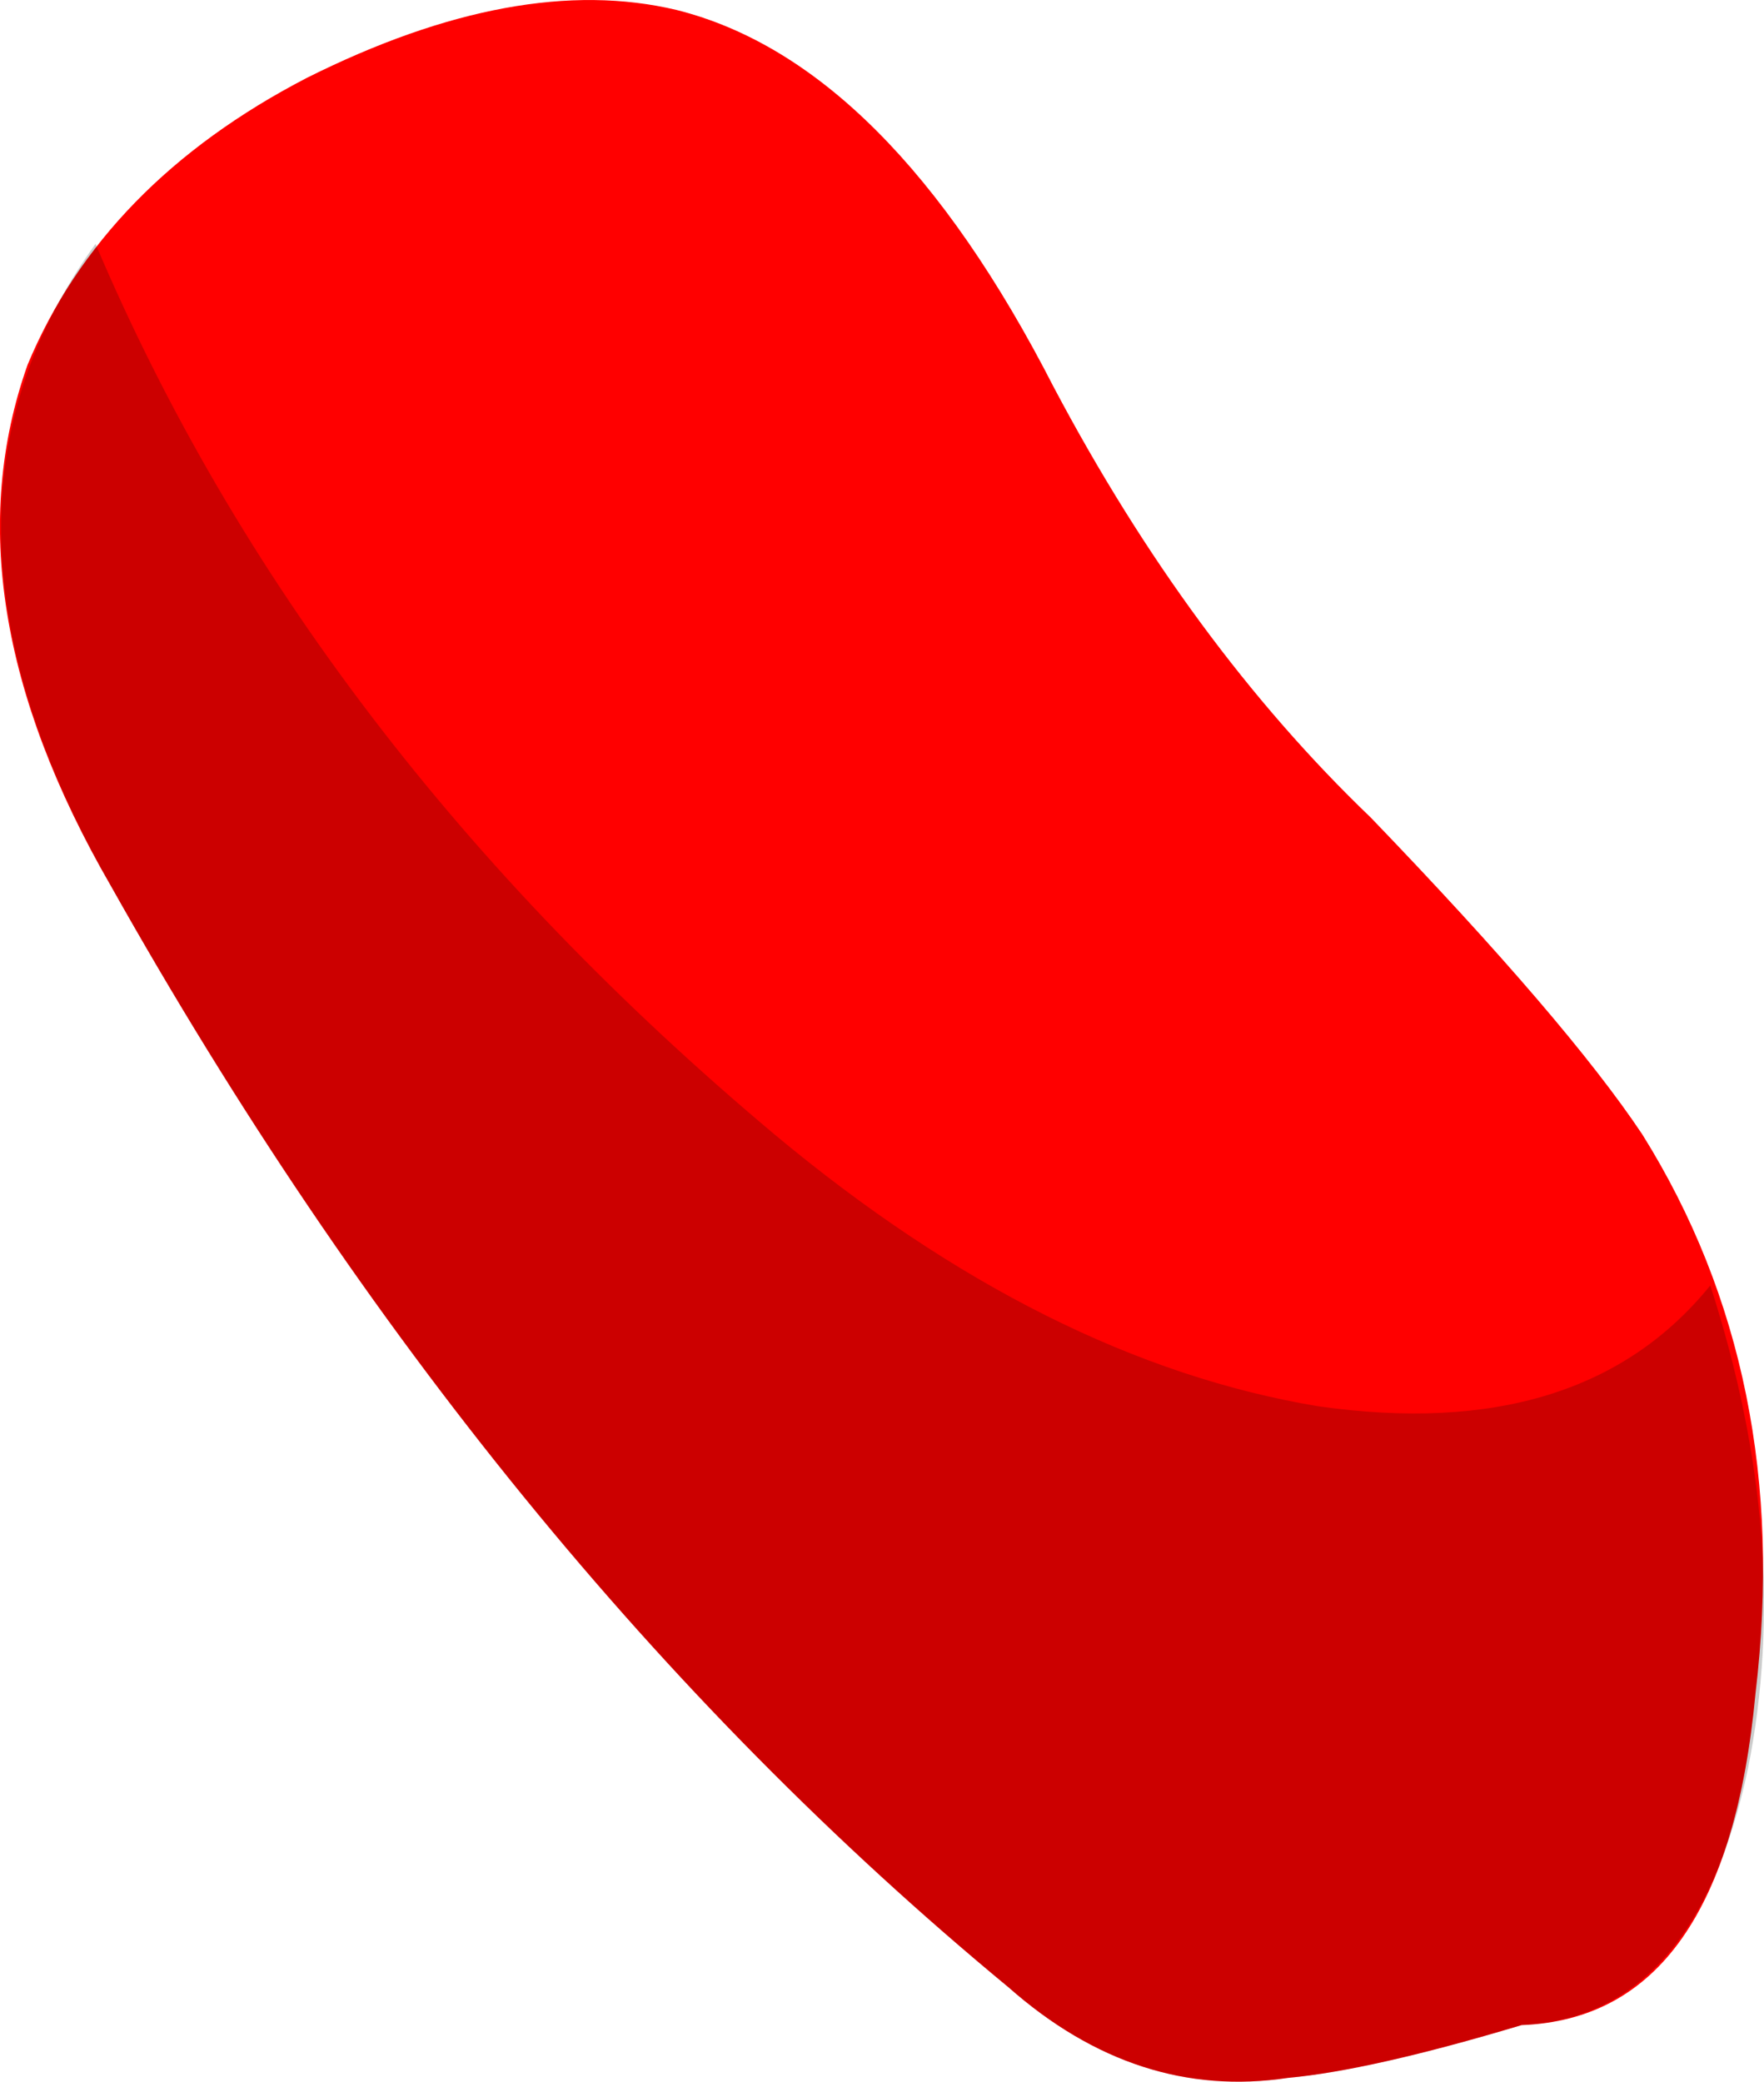 <?xml version="1.0" encoding="UTF-8" standalone="no"?>
<!-- Generator: flash2svg, http://dissentgraphics.com/tools/flash2svg -->

<svg
   xmlns:dc="http://purl.org/dc/elements/1.1/"
   xmlns:cc="http://creativecommons.org/ns#"
   xmlns:rdf="http://www.w3.org/1999/02/22-rdf-syntax-ns#"
   xmlns:svg="http://www.w3.org/2000/svg"
   xmlns="http://www.w3.org/2000/svg"
   xmlns:sodipodi="http://sodipodi.sourceforge.net/DTD/sodipodi-0.dtd"
   xmlns:inkscape="http://www.inkscape.org/namespaces/inkscape"
   id="Avatar"
   image-rendering="optimizeQuality"
   version="1.1"
   x="0px"
   y="0px"
   width="11.689"
   height="13.791"
   viewBox="0 0 11.689 13.791"
   inkscape:version="0.48.4 r9939"
   sodipodi:docname="Avatar_backArmLowerLeft1.svg">
  <sodipodi:namedview
     pagecolor="#ffffff"
     bordercolor="#666666"
     borderopacity="1"
     objecttolerance="10"
     gridtolerance="10"
     guidetolerance="10"
     inkscape:pageopacity="0"
     inkscape:pageshadow="2"
     inkscape:window-width="640"
     inkscape:window-height="480"
     id="namedview12"
     showgrid="false"
     inkscape:zoom="8.88"
     inkscape:cx="12.795507"
     inkscape:cy="3.41428"
     inkscape:window-x="0"
     inkscape:window-y="0"
     inkscape:window-maximized="0"
     inkscape:current-layer="Avatar"
     fit-margin-top="0"
     fit-margin-left="0"
     fit-margin-right="0"
     fit-margin-bottom="0" />
  <defs
     id="defs3" />
  <g
     id="backArmLowerLeft2"
     overflow="visible"
     transform="translate(8.832,11.515)"
     style="overflow:visible">
    <g
       id="backArmLowerLeft1_0">
      <g
         id="element">
        <g
           id="drawingObject">
          <path
             id="path"
             d="m 2.051,-3.999 q -0.5,-0.75 -1.8,-2.1 -1.2,-1.15 -2.1,-2.85 -1.1,-2.15 -2.5,-2.5 -1.05,-0.25 -2.45,0.45 -1.35,0.7 -1.85,1.9 -0.55,1.55 0.55,3.45 2.5,4.45 5.95,7.3 0.85,0.75 1.85,0.6 0.55,-0.05 1.55,-0.35 1.35,-0.05 1.55,-2.2 0.25,-2.1 -0.75,-3.7 z"
             inkscape:connector-curvature="0"
             style="fill:#ff0000" />
        </g>
        <g
           id="drawingObject1">
          <path
             id="path1"
             d="m 2.501,-2.999 q -0.85,1.05 -2.6,0.8 -1.8,-0.3 -3.6,-1.8 -3.1,-2.6 -4.5,-5.9 -1.3,1.8 0.1,4.25 2.5,4.45 5.95,7.3 0.85,0.75 1.85,0.6 0.55,-0.05 1.55,-0.35 1.15,-0.05 1.5,-1.7 0.3,-1.5 -0.25,-3.2 z"
             inkscape:connector-curvature="0"
             style="fill:#000000;fill-opacity:0.2" />
        </g>
      </g>
    </g>
  </g>
</svg>
